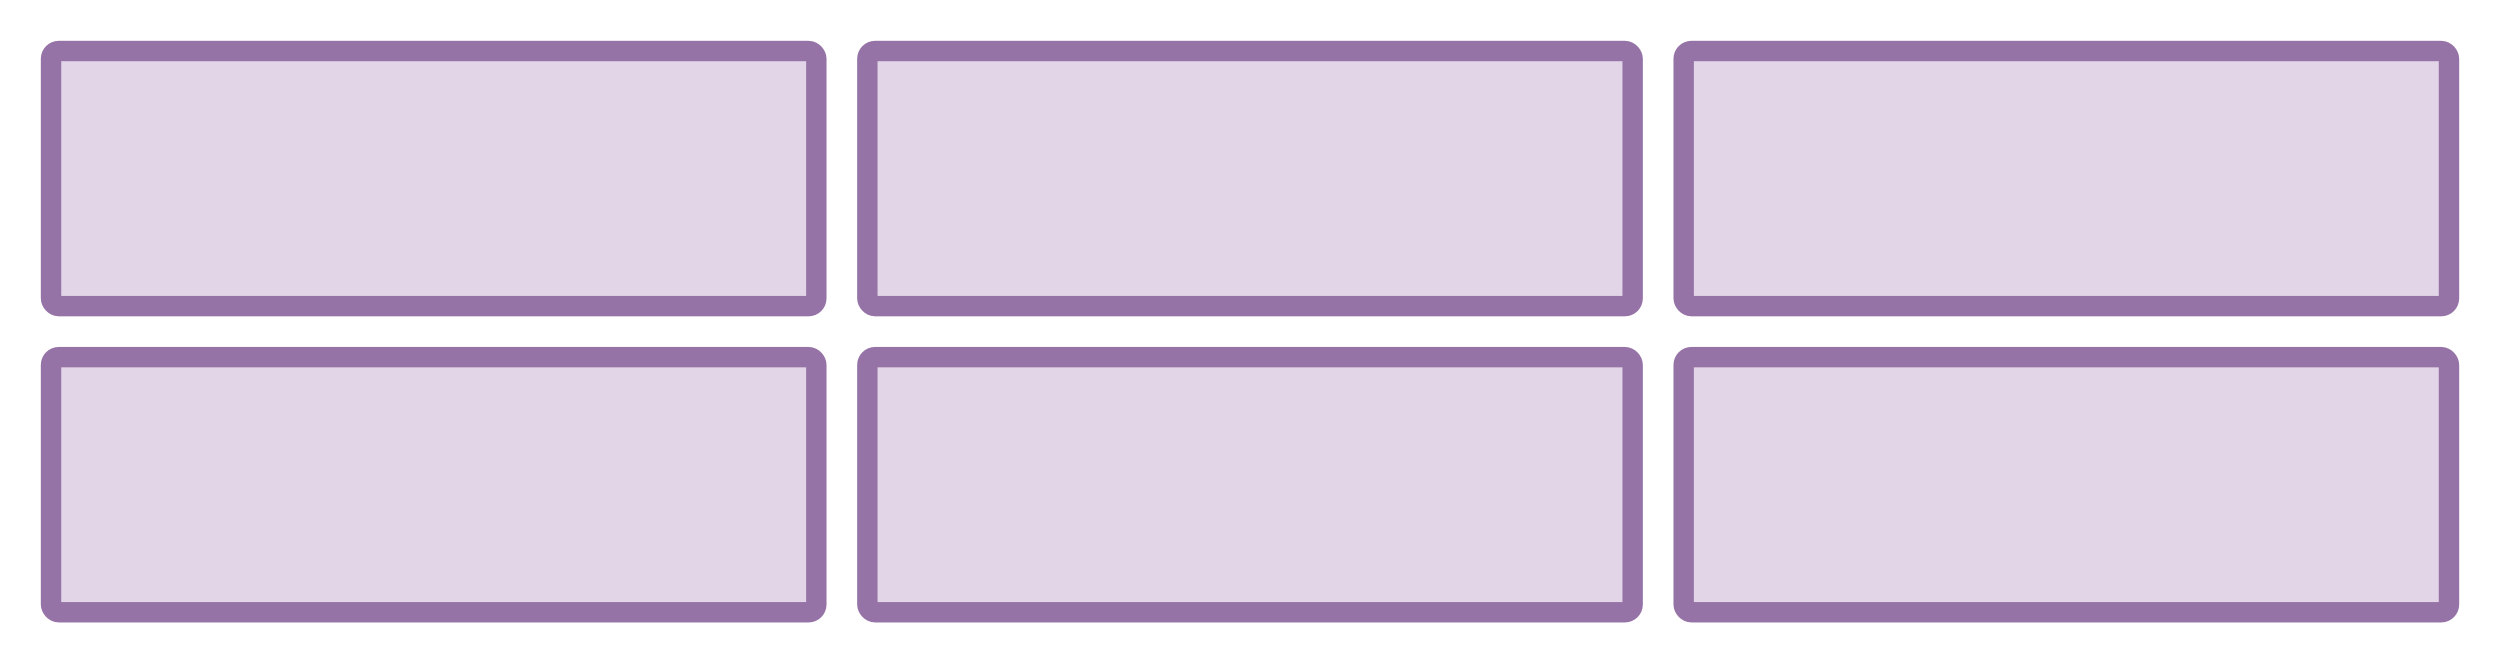 <?xml version="1.0" encoding="UTF-8" standalone="no"?>
<svg
   xmlns:dc="http://purl.org/dc/elements/1.1/"
   xmlns:cc="http://creativecommons.org/ns#"
   xmlns:rdf="http://www.w3.org/1999/02/22-rdf-syntax-ns#"
   xmlns:svg="http://www.w3.org/2000/svg"
   xmlns="http://www.w3.org/2000/svg"
   xmlns:sodipodi="http://sodipodi.sourceforge.net/DTD/sodipodi-0.dtd"
   xmlns:inkscape="http://www.inkscape.org/namespaces/inkscape"
   version="1.1"
   width="122.5"
   height="32.5"
   viewBox="-0.5 -0.5 122.5 32.5"
   id="svg20"
   sodipodi:docname="3_across_01.svg"
   inkscape:version="0.92.2 5c3e80d, 2017-08-06">
  <sodipodi:namedview
     pagecolor="#ffffff"
     bordercolor="#666666"
     borderopacity="1"
     objecttolerance="10"
     gridtolerance="10"
     guidetolerance="10"
     inkscape:pageopacity="0"
     inkscape:pageshadow="2"
     inkscape:window-width="1266"
     inkscape:window-height="738"
     id="namedview22"
     showgrid="false"
     inkscape:zoom="1.5424837"
     inkscape:cx="60.75"
     inkscape:cy="-3.25"
     inkscape:window-x="0"
     inkscape:window-y="0"
     inkscape:window-maximized="0"
     inkscape:current-layer="svg20" />
  <defs
     id="defs2" />
  <g
     id="g18"
     transform="translate(-0.75,-40.75)">
    <rect
       x="0.25"
       y="40.25"
       width="122.5"
       height="32.5"
       pointer-events="all"
       id="rect4"
       style="fill:none;stroke:none" />
    <rect
       x="2.75"
       y="57.75"
       width="37.5"
       height="12.5"
       rx="0.38"
       ry="0.38"
       pointer-events="none"
       id="rect6"
       style="fill:#e1d5e7;stroke:#9673a6" />
    <rect
       x="42.75"
       y="57.75"
       width="37.5"
       height="12.5"
       rx="0.38"
       ry="0.38"
       pointer-events="none"
       id="rect8"
       style="fill:#e1d5e7;stroke:#9673a6" />
    <rect
       x="82.75"
       y="57.75"
       width="37.5"
       height="12.5"
       rx="0.38"
       ry="0.38"
       pointer-events="none"
       id="rect10"
       style="fill:#e1d5e7;stroke:#9673a6" />
    <rect
       x="2.75"
       y="42.75"
       width="37.5"
       height="12.5"
       rx="0.38"
       ry="0.38"
       pointer-events="none"
       id="rect12"
       style="fill:#e1d5e7;stroke:#9673a6" />
    <rect
       x="42.75"
       y="42.75"
       width="37.5"
       height="12.5"
       rx="0.38"
       ry="0.38"
       pointer-events="none"
       id="rect14"
       style="fill:#e1d5e7;stroke:#9673a6" />
    <rect
       x="82.75"
       y="42.75"
       width="37.5"
       height="12.5"
       rx="0.38"
       ry="0.38"
       pointer-events="none"
       id="rect16"
       style="fill:#e1d5e7;stroke:#9673a6" />
  </g>
</svg>
